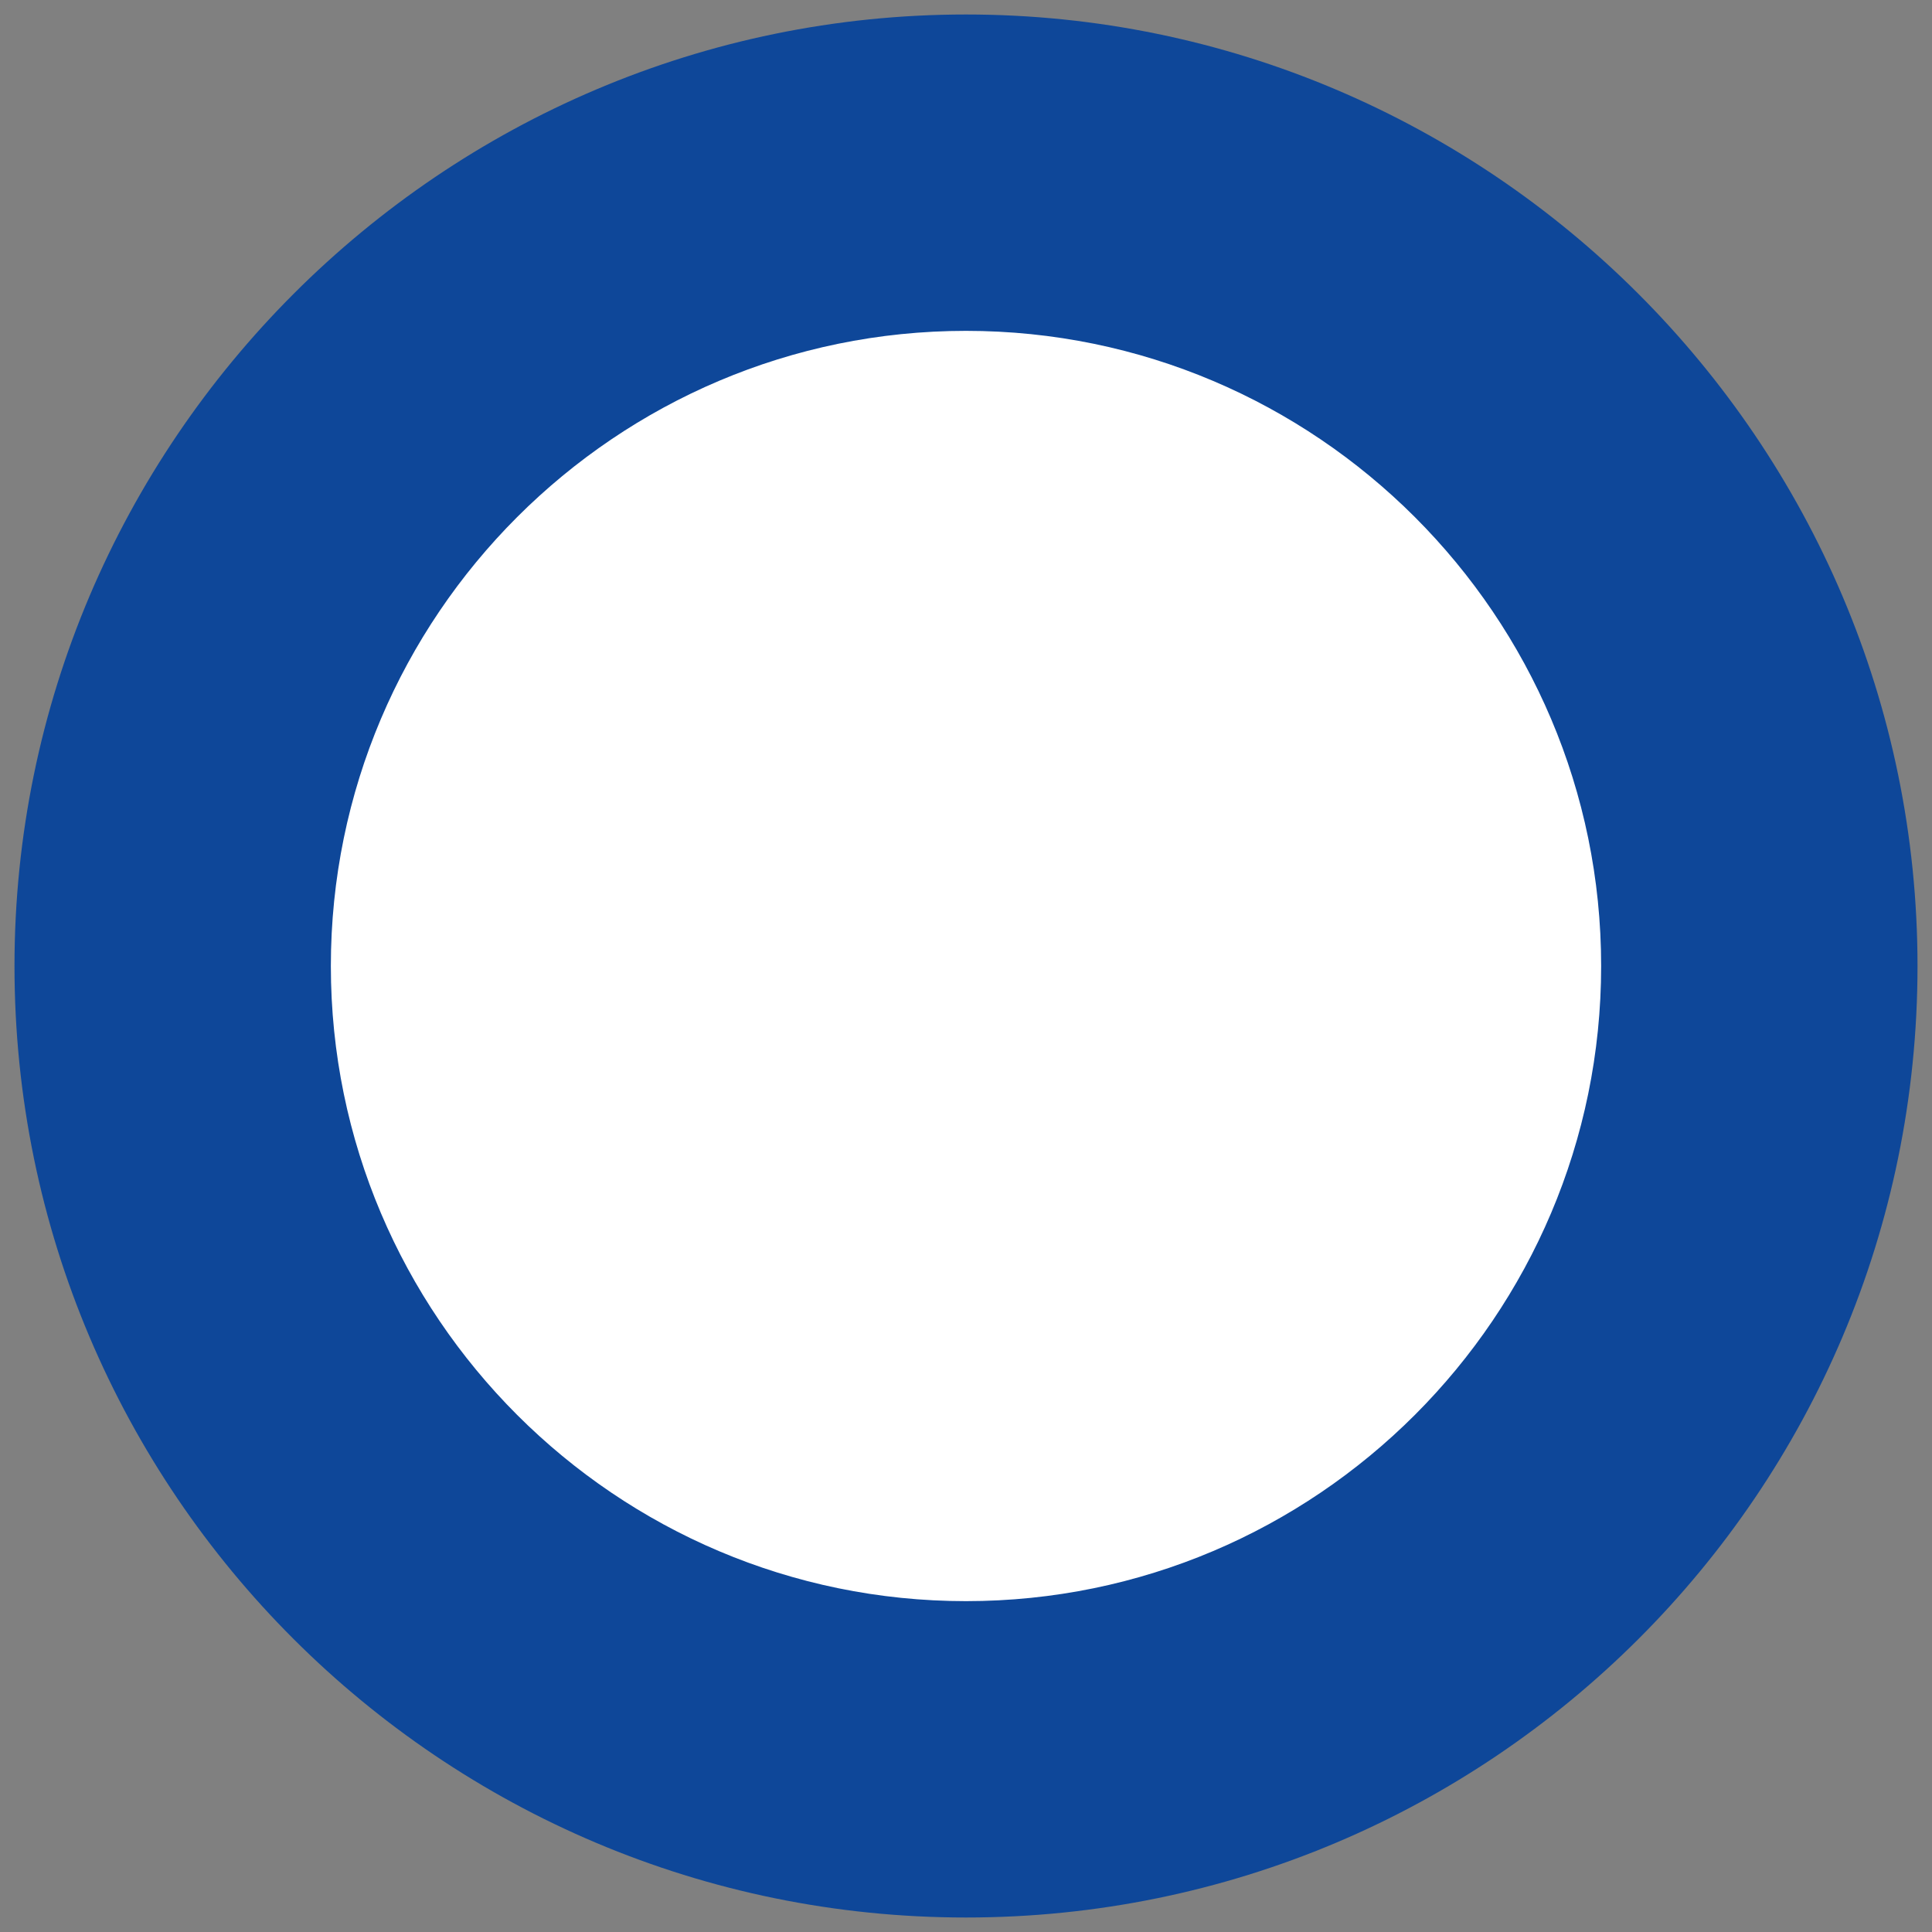 <?xml version="1.0" encoding="utf-8"?>
<!-- Generator: Adobe Illustrator 19.2.1, SVG Export Plug-In . SVG Version: 6.00 Build 0)  -->
<svg version="1.1" id="Livello_1" xmlns="http://www.w3.org/2000/svg" xmlns:xlink="http://www.w3.org/1999/xlink" x="0px" y="0px"
	 viewBox="0 0 80 80" style="enable-background:new 0 0 80 80;" xml:space="preserve">
<rect x="0" y="0" width="80" height="80" fill="#808080" stroke="none"/>
<style type="text/css">
	.st0{fill:#FFFFFF;}
	.st1{fill:#0E4799;}
</style>
<g id="XMLID_22706_">
	<path id="XMLID_22712_" class="st0" d="M72.9,40C72.9,21.8,58.1,7.1,40,7.1C21.8,7.1,7.1,21.8,7.1,40S21.8,72.9,40,72.9
		C58.1,72.9,72.9,58.2,72.9,40"/>
	<path id="XMLID_22707_" class="st1" d="M40,79.4C18.3,79.4,0.6,61.8,0.6,40C0.6,18.3,18.3,0.6,40,0.6S79.4,18.3,79.4,40
		C79.4,61.8,61.7,79.4,40,79.4 M40,13.7c-14.5,0-26.3,11.8-26.3,26.3S25.5,66.3,40,66.3S66.3,54.5,66.3,40S54.5,13.7,40,13.7"/>
</g>
</svg>
